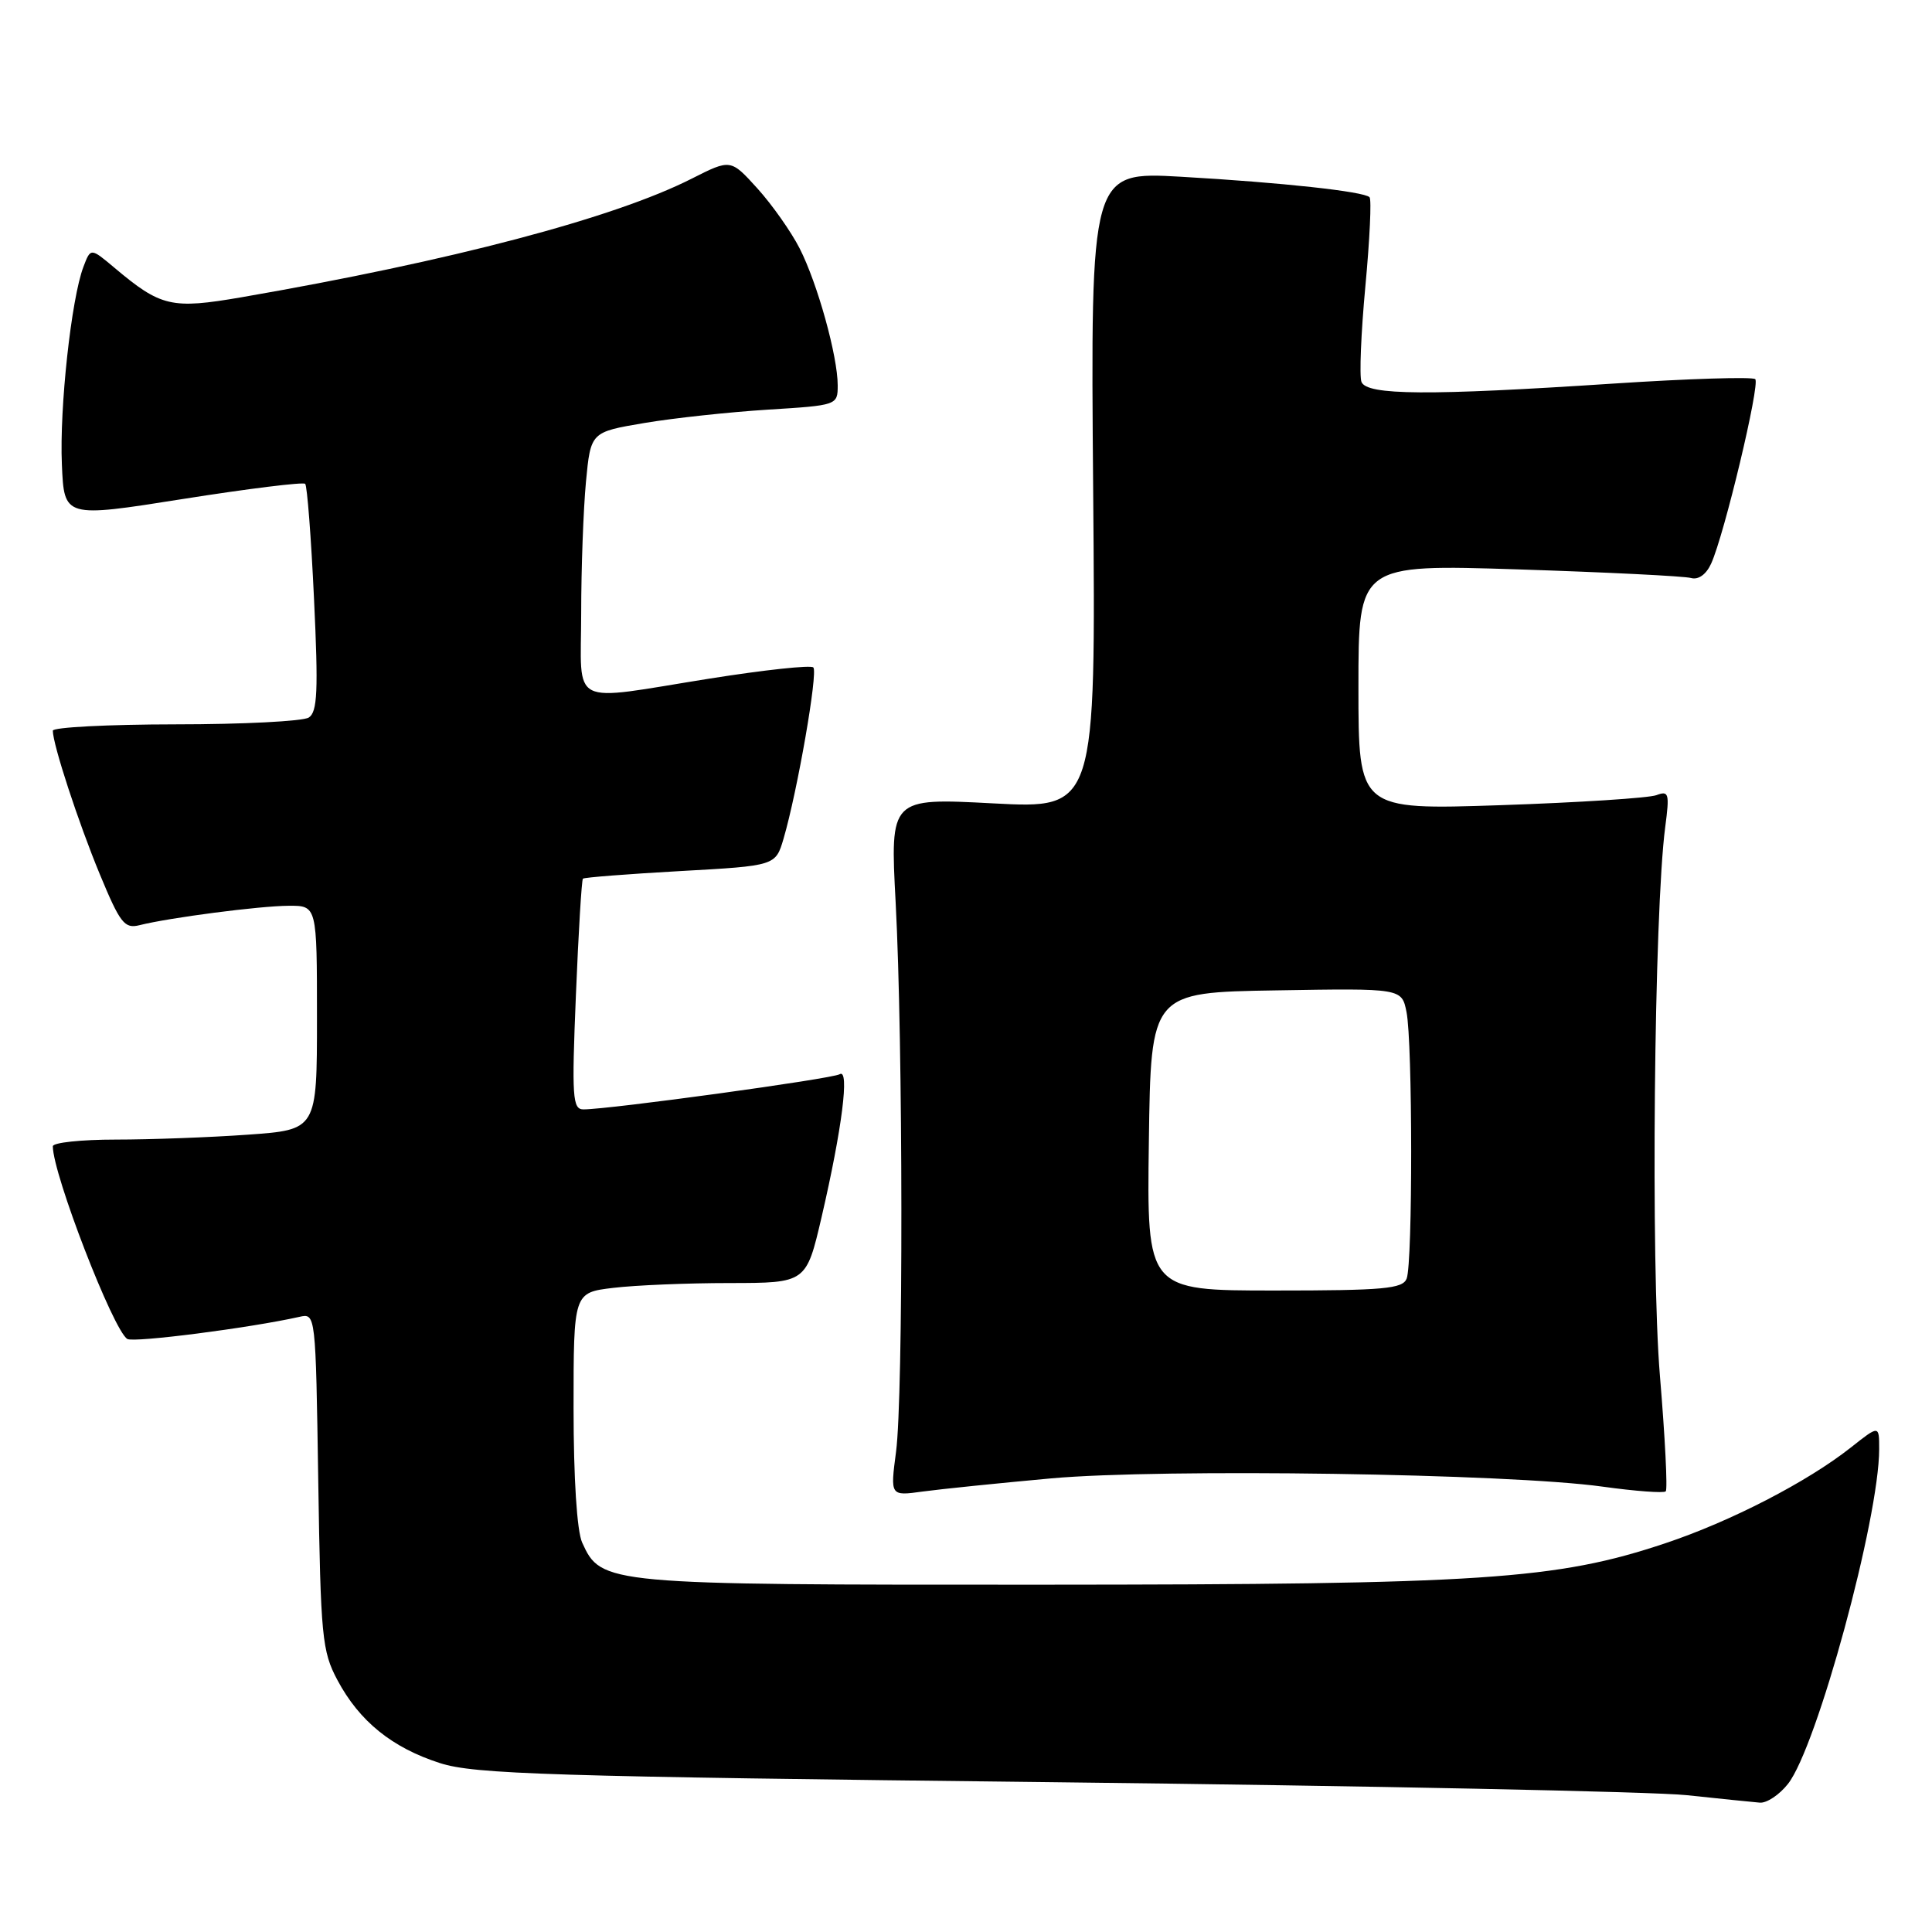 <?xml version="1.0" encoding="UTF-8" standalone="no"?>
<!DOCTYPE svg PUBLIC "-//W3C//DTD SVG 1.1//EN" "http://www.w3.org/Graphics/SVG/1.1/DTD/svg11.dtd" >
<svg xmlns="http://www.w3.org/2000/svg" xmlns:xlink="http://www.w3.org/1999/xlink" version="1.1" viewBox="0 0 256 256">
 <g >
 <path fill="currentColor"
d=" M 236.92 236.37 C 240.75 231.51 249.00 201.20 249.00 192.01 C 249.00 188.83 249.00 188.83 245.25 191.80 C 239.49 196.35 229.33 201.60 220.63 204.50 C 206.24 209.31 196.41 209.96 138.15 209.98 C 80.08 210.00 79.67 209.96 77.14 204.40 C 76.45 202.88 76.00 195.91 76.00 186.59 C 76.00 171.28 76.00 171.28 81.25 170.65 C 84.14 170.30 91.08 170.01 96.67 170.01 C 106.83 170.00 106.83 170.00 108.87 161.25 C 111.58 149.57 112.60 141.51 111.26 142.34 C 110.28 142.95 80.75 147.00 77.31 147.00 C 75.86 147.00 75.75 145.40 76.31 131.87 C 76.65 123.54 77.07 116.60 77.24 116.43 C 77.41 116.26 83.22 115.81 90.16 115.42 C 102.77 114.72 102.77 114.72 103.83 111.11 C 105.66 104.86 108.41 89.07 107.77 88.44 C 107.44 88.10 101.27 88.77 94.07 89.91 C 75.12 92.93 77.00 93.89 77.01 81.25 C 77.01 75.34 77.30 67.52 77.64 63.87 C 78.27 57.25 78.27 57.25 85.38 56.05 C 89.30 55.39 96.66 54.60 101.75 54.28 C 110.94 53.71 111.00 53.69 111.00 51.06 C 111.00 47.20 108.32 37.55 105.96 32.92 C 104.84 30.72 102.32 27.14 100.37 24.98 C 96.82 21.06 96.82 21.06 91.66 23.67 C 81.35 28.90 59.79 34.58 32.05 39.38 C 22.71 40.99 21.33 40.67 15.13 35.45 C 12.01 32.83 12.01 32.83 11.05 35.37 C 9.45 39.58 7.87 54.05 8.20 61.55 C 8.50 68.61 8.50 68.61 24.23 66.12 C 32.89 64.75 40.18 63.85 40.44 64.11 C 40.70 64.37 41.23 71.24 41.61 79.38 C 42.19 91.57 42.06 94.35 40.91 95.08 C 40.13 95.57 32.19 95.98 23.25 95.98 C 14.31 95.99 7.00 96.37 7.00 96.82 C 7.00 98.64 10.37 108.94 13.22 115.83 C 15.92 122.35 16.50 123.09 18.49 122.59 C 22.47 121.59 34.40 120.04 38.25 120.02 C 42.00 120.00 42.00 120.00 42.00 134.85 C 42.00 149.70 42.00 149.70 32.85 150.35 C 27.81 150.71 19.94 151.00 15.35 151.00 C 10.76 151.00 7.00 151.40 7.00 151.89 C 7.00 155.58 15.00 176.26 16.87 177.42 C 17.71 177.94 33.12 175.96 39.67 174.49 C 41.83 174.00 41.83 174.03 42.17 196.25 C 42.49 216.89 42.67 218.80 44.71 222.62 C 47.62 228.08 51.95 231.58 58.30 233.62 C 62.86 235.09 72.81 235.40 139.50 236.15 C 181.30 236.63 219.10 237.40 223.50 237.87 C 227.90 238.34 232.25 238.78 233.18 238.86 C 234.10 238.94 235.78 237.82 236.92 236.37 Z  M 139.31 195.89 C 154.00 194.57 199.96 195.25 212.37 196.99 C 216.70 197.59 220.46 197.87 220.72 197.61 C 220.98 197.35 220.63 190.47 219.95 182.32 C 218.72 167.69 219.17 120.84 220.65 109.59 C 221.24 105.13 221.13 104.74 219.49 105.36 C 218.50 105.74 209.21 106.34 198.85 106.69 C 180.00 107.32 180.00 107.32 180.00 91.04 C 180.00 74.77 180.00 74.77 201.25 75.45 C 212.94 75.83 223.21 76.34 224.08 76.59 C 225.05 76.86 226.09 76.11 226.74 74.67 C 228.48 70.85 233.24 50.91 232.58 50.24 C 232.24 49.91 223.76 50.17 213.73 50.83 C 189.31 52.44 181.09 52.39 180.40 50.60 C 180.11 49.84 180.34 44.13 180.92 37.92 C 181.50 31.72 181.75 26.41 181.47 26.13 C 180.70 25.37 169.89 24.19 156.50 23.42 C 144.50 22.74 144.50 22.74 144.85 64.95 C 145.20 107.17 145.20 107.17 131.57 106.45 C 117.94 105.73 117.94 105.73 118.68 119.61 C 119.66 138.12 119.70 185.01 118.73 192.37 C 117.96 198.23 117.96 198.23 122.23 197.64 C 124.58 197.32 132.27 196.53 139.31 195.89 Z  M 152.23 151.25 C 152.50 131.50 152.50 131.50 169.12 131.23 C 185.74 130.95 185.74 130.95 186.37 134.10 C 187.18 138.13 187.20 167.33 186.39 169.42 C 185.87 170.77 183.37 171.00 168.87 171.00 C 151.96 171.00 151.96 171.00 152.23 151.25 Z "/>
</g>
</svg>